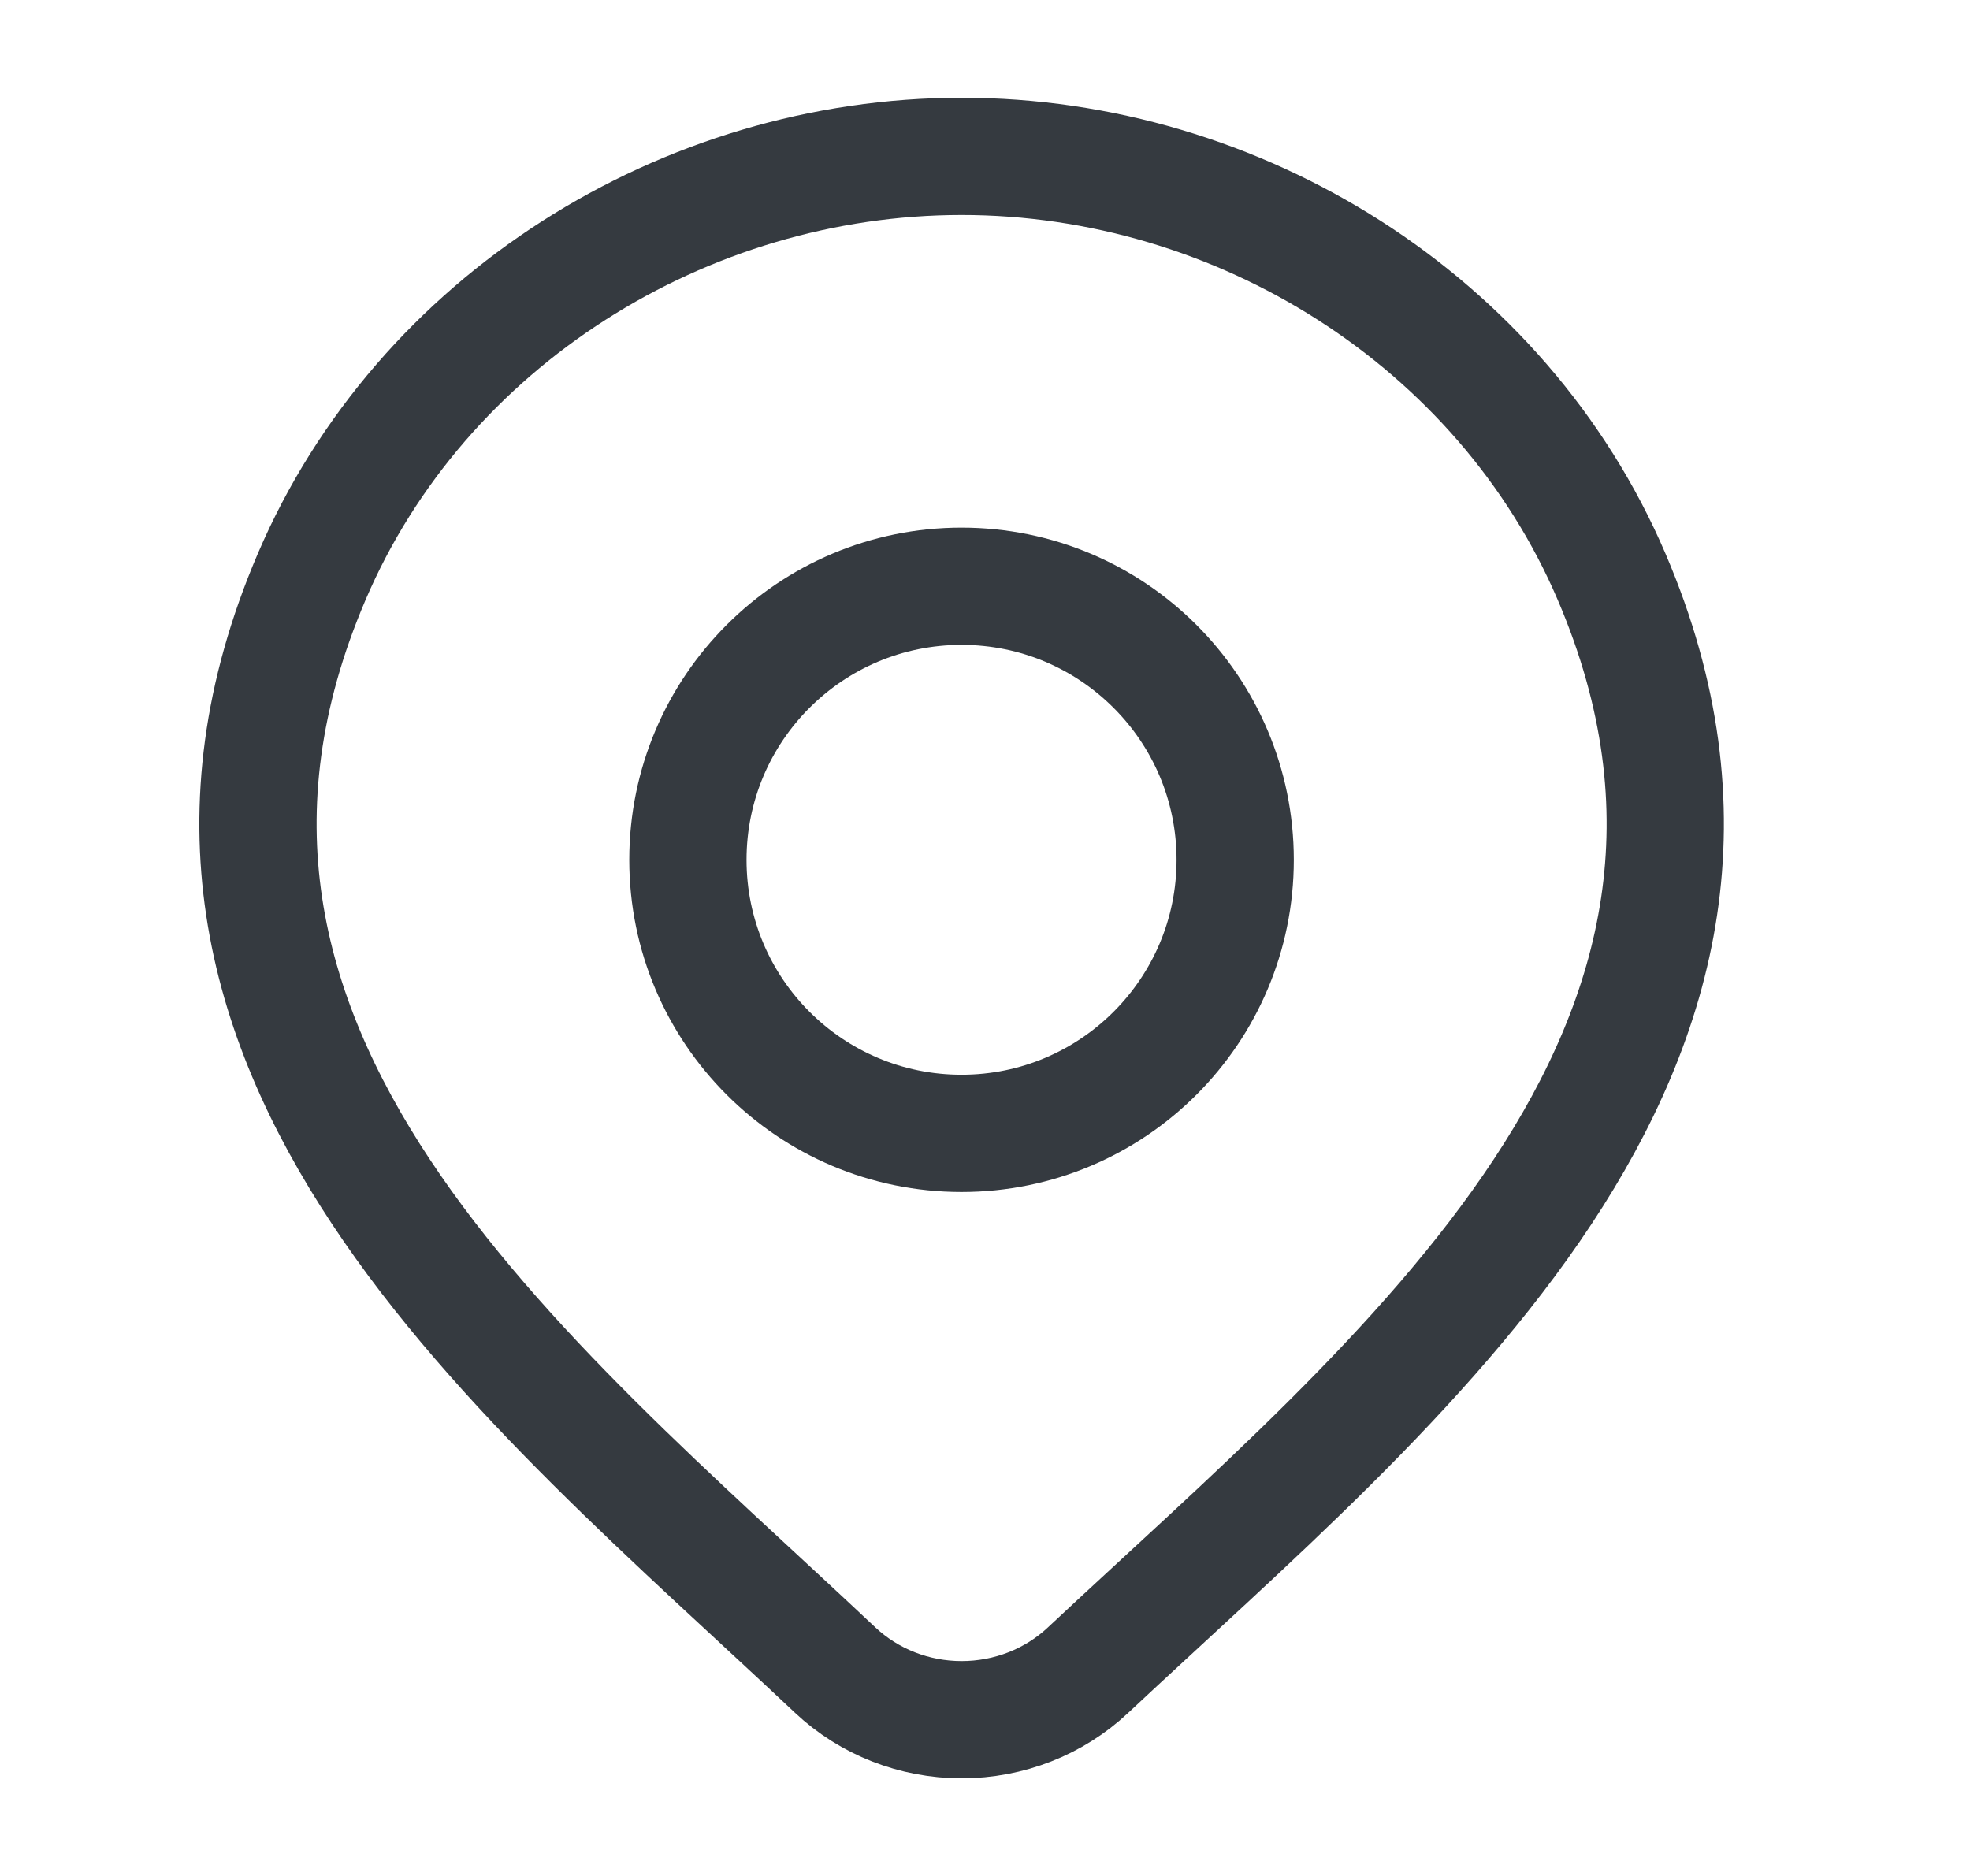 <svg width="21" height="20" viewBox="0 0 21 20" fill="none" xmlns="http://www.w3.org/2000/svg">
<path d="M11.598 17.806C11.237 18.145 10.754 18.334 10.251 18.334C9.748 18.334 9.265 18.145 8.904 17.806C5.594 14.689 1.159 11.206 3.322 6.15C4.491 3.416 7.299 1.667 10.251 1.667C13.203 1.667 16.011 3.416 17.18 6.15C19.34 11.2 14.916 14.699 11.598 17.806Z" stroke="#353A40" stroke-width="1.25"/>
<path d="M13.167 9.167C13.167 10.777 11.861 12.083 10.25 12.083C8.639 12.083 7.333 10.777 7.333 9.167C7.333 7.556 8.639 6.25 10.25 6.25C11.861 6.25 13.167 7.556 13.167 9.167Z" stroke="#353A40" stroke-width="1.25"/>
</svg>
